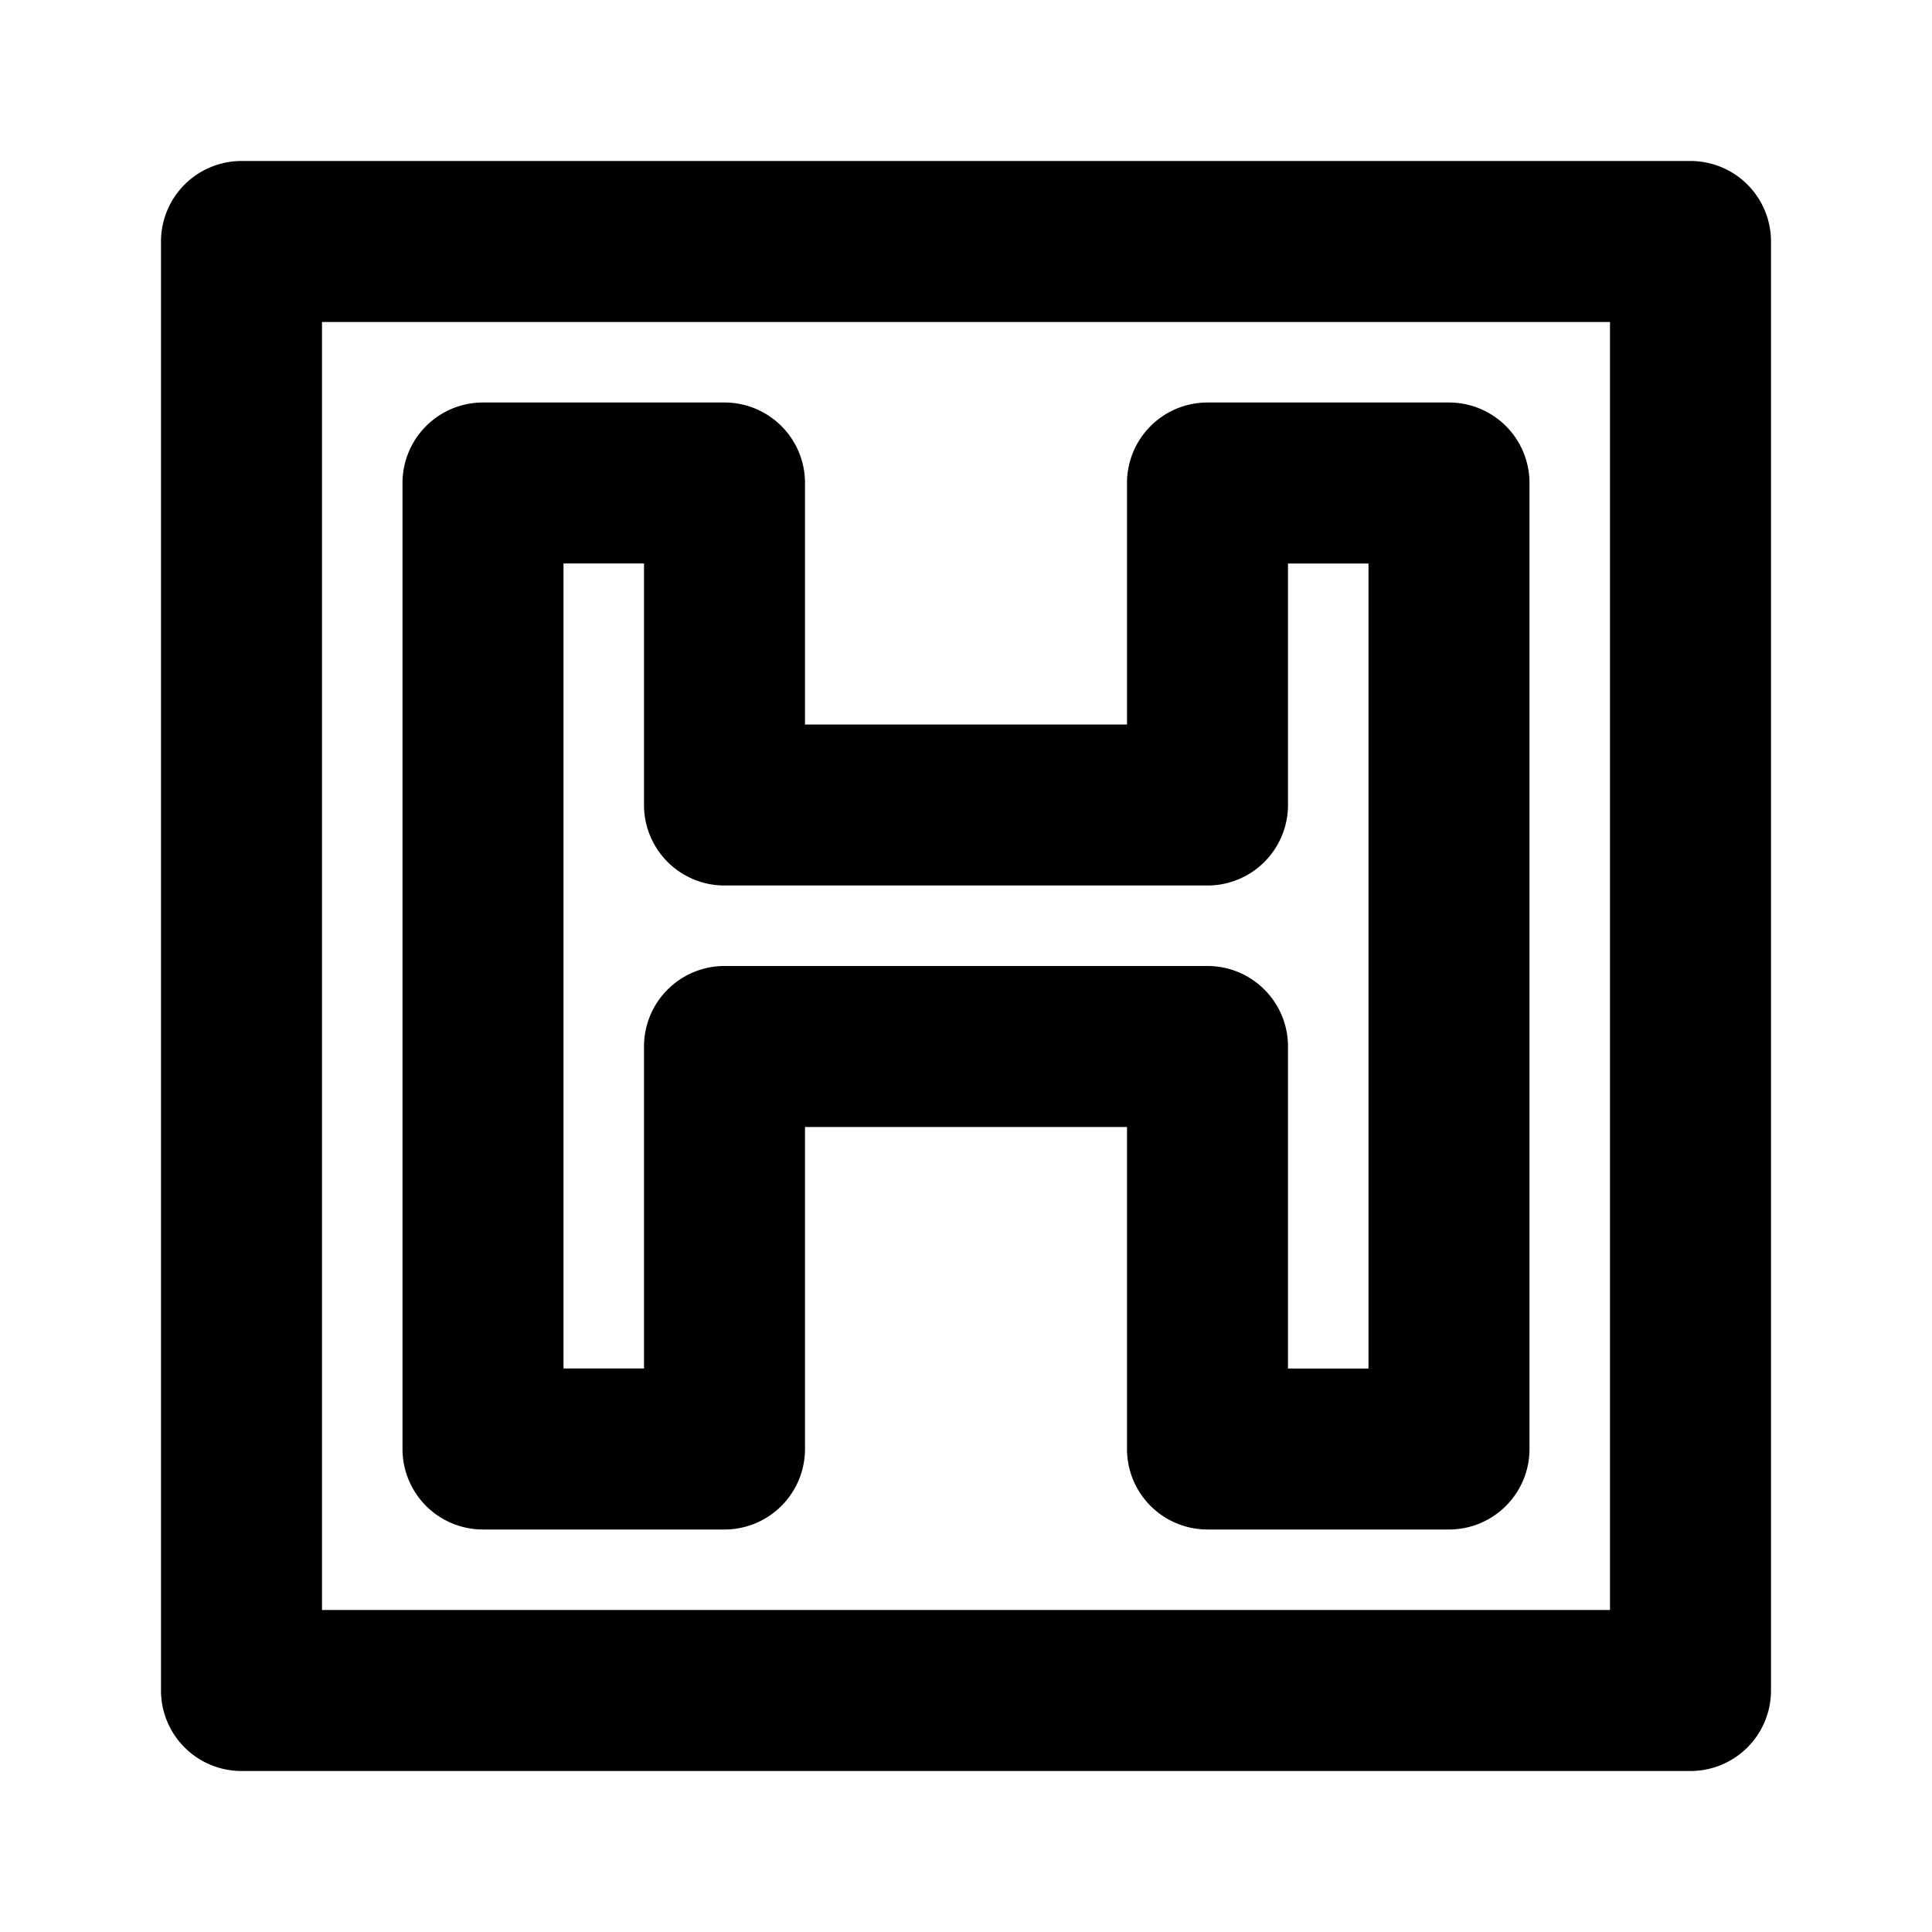 <?xml version="1.0" encoding="UTF-8" standalone="no"?>
<svg
   xmlns:dc="http://purl.org/dc/elements/1.1/"
   xmlns:cc="http://creativecommons.org/ns#"
   xmlns:rdf="http://www.w3.org/1999/02/22-rdf-syntax-ns#"
   xmlns:svg="http://www.w3.org/2000/svg"
   xmlns="http://www.w3.org/2000/svg"
   xmlns:sodipodi="http://sodipodi.sourceforge.net/DTD/sodipodi-0.dtd"
   xmlns:inkscape="http://www.inkscape.org/namespaces/inkscape"
   width="100%"
   height="100%"
   viewBox="0 0 24 24"
   version="1.1"
   xml:space="preserve"
   style="fill-rule:evenodd;clip-rule:evenodd;stroke-linecap:round;stroke-linejoin:round;stroke-miterlimit:1.414;"
   id="svg5086"
   inkscape:version="0.91 r13725"
   sodipodi:docname="hospital.svg"><defs
     id="defs5094" /><sodipodi:namedview
     pagecolor="#ffffff"
     bordercolor="#666666"
     borderopacity="1"
     objecttolerance="10"
     gridtolerance="10"
     guidetolerance="10"
     inkscape:pageopacity="0"
     inkscape:pageshadow="2"
     inkscape:window-width="640"
     inkscape:window-height="480"
     id="namedview5092"
     showgrid="false"
     inkscape:zoom="19"
     inkscape:cx="12"
     inkscape:cy="12"
     inkscape:current-layer="svg5086" /><path
     style="color:#000000;font-style:normal;font-variant:normal;font-weight:normal;font-stretch:normal;font-size:medium;line-height:normal;font-family:sans-serif;text-indent:0;text-align:start;text-decoration:none;text-decoration-line:none;text-decoration-style:solid;text-decoration-color:#000000;letter-spacing:normal;word-spacing:normal;text-transform:none;direction:ltr;block-progression:tb;writing-mode:lr-tb;baseline-shift:baseline;text-anchor:start;white-space:normal;clip-rule:nonzero;display:inline;overflow:visible;visibility:visible;opacity:1;isolation:auto;mix-blend-mode:normal;color-interpolation:sRGB;color-interpolation-filters:linearRGB;solid-color:#000000;solid-opacity:1;fill:#000000;fill-opacity:1;fill-rule:nonzero;stroke:none;stroke-width:2px;stroke-linecap:butt;stroke-linejoin:miter;stroke-miterlimit:1.414;stroke-dasharray:none;stroke-dashoffset:0;stroke-opacity:1;color-rendering:auto;image-rendering:auto;shape-rendering:auto;text-rendering:auto;enable-background:accumulate"
     d="M 3,2 A 1,1 0 0 0 2,3 l 0,18 a 1,1 0 0 0 1,1 l 18,0 a 1,1 0 0 0 1,-1 L 22,3 A 1,1 0 0 0 21,2 L 3,2 Z M 4,4 20,4 20,20 4,20 4,4 Z"
     id="rect5088"
     inkscape:connector-curvature="0" /><path
     style="color:#000000;font-style:normal;font-variant:normal;font-weight:normal;font-stretch:normal;font-size:medium;line-height:normal;font-family:sans-serif;text-indent:0;text-align:start;text-decoration:none;text-decoration-line:none;text-decoration-style:solid;text-decoration-color:#000000;letter-spacing:normal;word-spacing:normal;text-transform:none;direction:ltr;block-progression:tb;writing-mode:lr-tb;baseline-shift:baseline;text-anchor:start;white-space:normal;clip-rule:nonzero;display:inline;overflow:visible;visibility:visible;opacity:1;isolation:auto;mix-blend-mode:normal;color-interpolation:sRGB;color-interpolation-filters:linearRGB;solid-color:#000000;solid-opacity:1;fill:#000000;fill-opacity:1;fill-rule:nonzero;stroke:none;stroke-width:2px;stroke-linecap:butt;stroke-linejoin:miter;stroke-miterlimit:1.414;stroke-dasharray:none;stroke-dashoffset:0;stroke-opacity:1;color-rendering:auto;image-rendering:auto;shape-rendering:auto;text-rendering:auto;enable-background:accumulate"
     d="M 6,5 A 1,1 0 0 0 5,6 l 0,12 a 1,1 0 0 0 1,1 l 3,0 a 1,1 0 0 0 1,-1 l 0,-4 4,0 0,4 a 1,1 0 0 0 1,1 l 3,0 a 1,1 0 0 0 1,-1 L 19,6 A 1,1 0 0 0 18,5 l -3,0 a 1,1 0 0 0 -1,1 l 0,3 -4,0 0,-3 A 1,1 0 0 0 9,5 L 6,5 Z m 1,2 1,0 0,3 a 1,1 0 0 0 1,1 l 6,0 a 1,1 0 0 0 1,-1 l 0,-3 1,0 0,10 -1,0 0,-4 A 1,1 0 0 0 15,12 L 9,12 A 1,1 0 0 0 8,13 L 8,17 7,17 7,7 Z"
     id="path5090"
     inkscape:connector-curvature="0" /></svg>